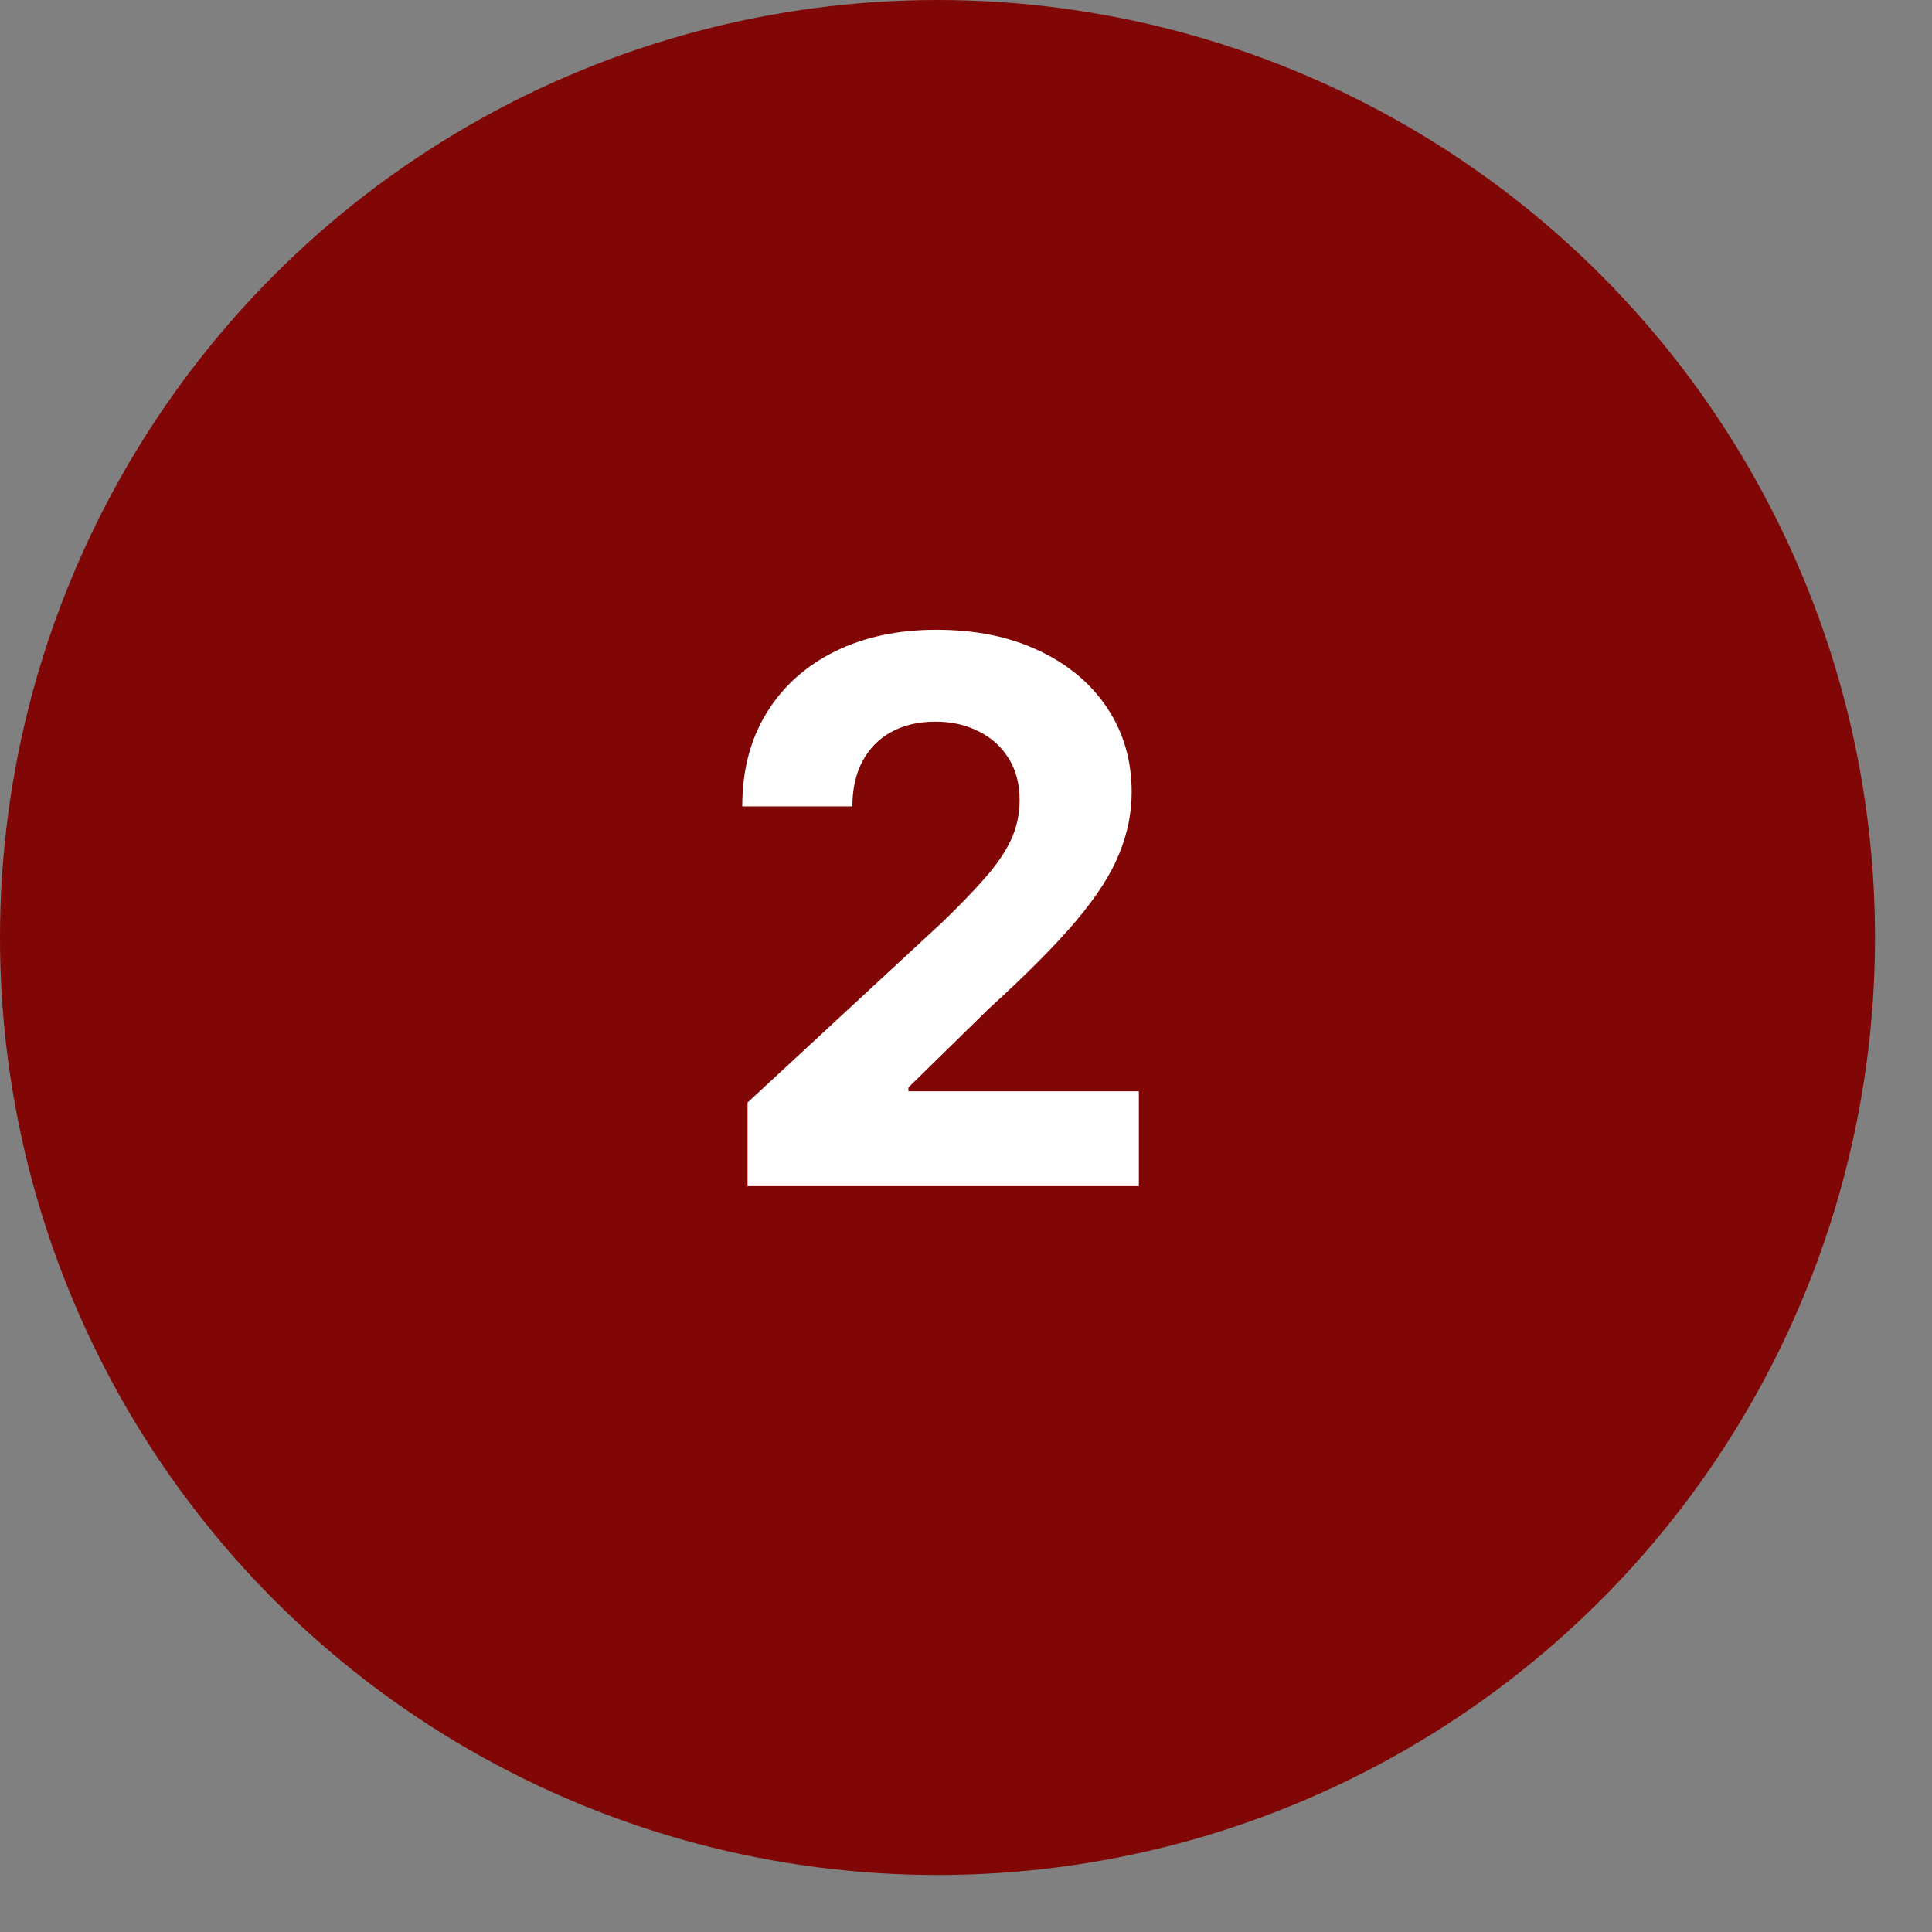 <svg width="32" height="32" viewBox="0 0 32 32" fill="none" xmlns="http://www.w3.org/2000/svg">
<rect x="0" y="0" width="32" height="32" fill="#808080" stroke="none"/>
<circle cx="15.528" cy="15.528" r="15.528" fill="#810606"/>
<path d="M12.382 19.646V18.261L15.618 15.265C15.894 14.998 16.125 14.759 16.311 14.546C16.5 14.332 16.644 14.124 16.741 13.92C16.839 13.713 16.888 13.489 16.888 13.249C16.888 12.983 16.827 12.754 16.706 12.561C16.585 12.366 16.419 12.216 16.209 12.113C15.999 12.006 15.761 11.953 15.494 11.953C15.216 11.953 14.973 12.009 14.766 12.122C14.559 12.234 14.399 12.396 14.287 12.606C14.174 12.816 14.118 13.066 14.118 13.356H12.294C12.294 12.761 12.428 12.245 12.698 11.807C12.967 11.369 13.344 11.03 13.829 10.79C14.315 10.55 14.874 10.431 15.508 10.431C16.159 10.431 16.725 10.546 17.208 10.777C17.693 11.005 18.07 11.321 18.34 11.727C18.609 12.132 18.744 12.597 18.744 13.121C18.744 13.464 18.675 13.803 18.539 14.137C18.406 14.472 18.168 14.843 17.825 15.251C17.481 15.657 16.997 16.144 16.373 16.712L15.046 18.012V18.075H18.863V19.646H12.382Z" fill="white"/>
</svg>
